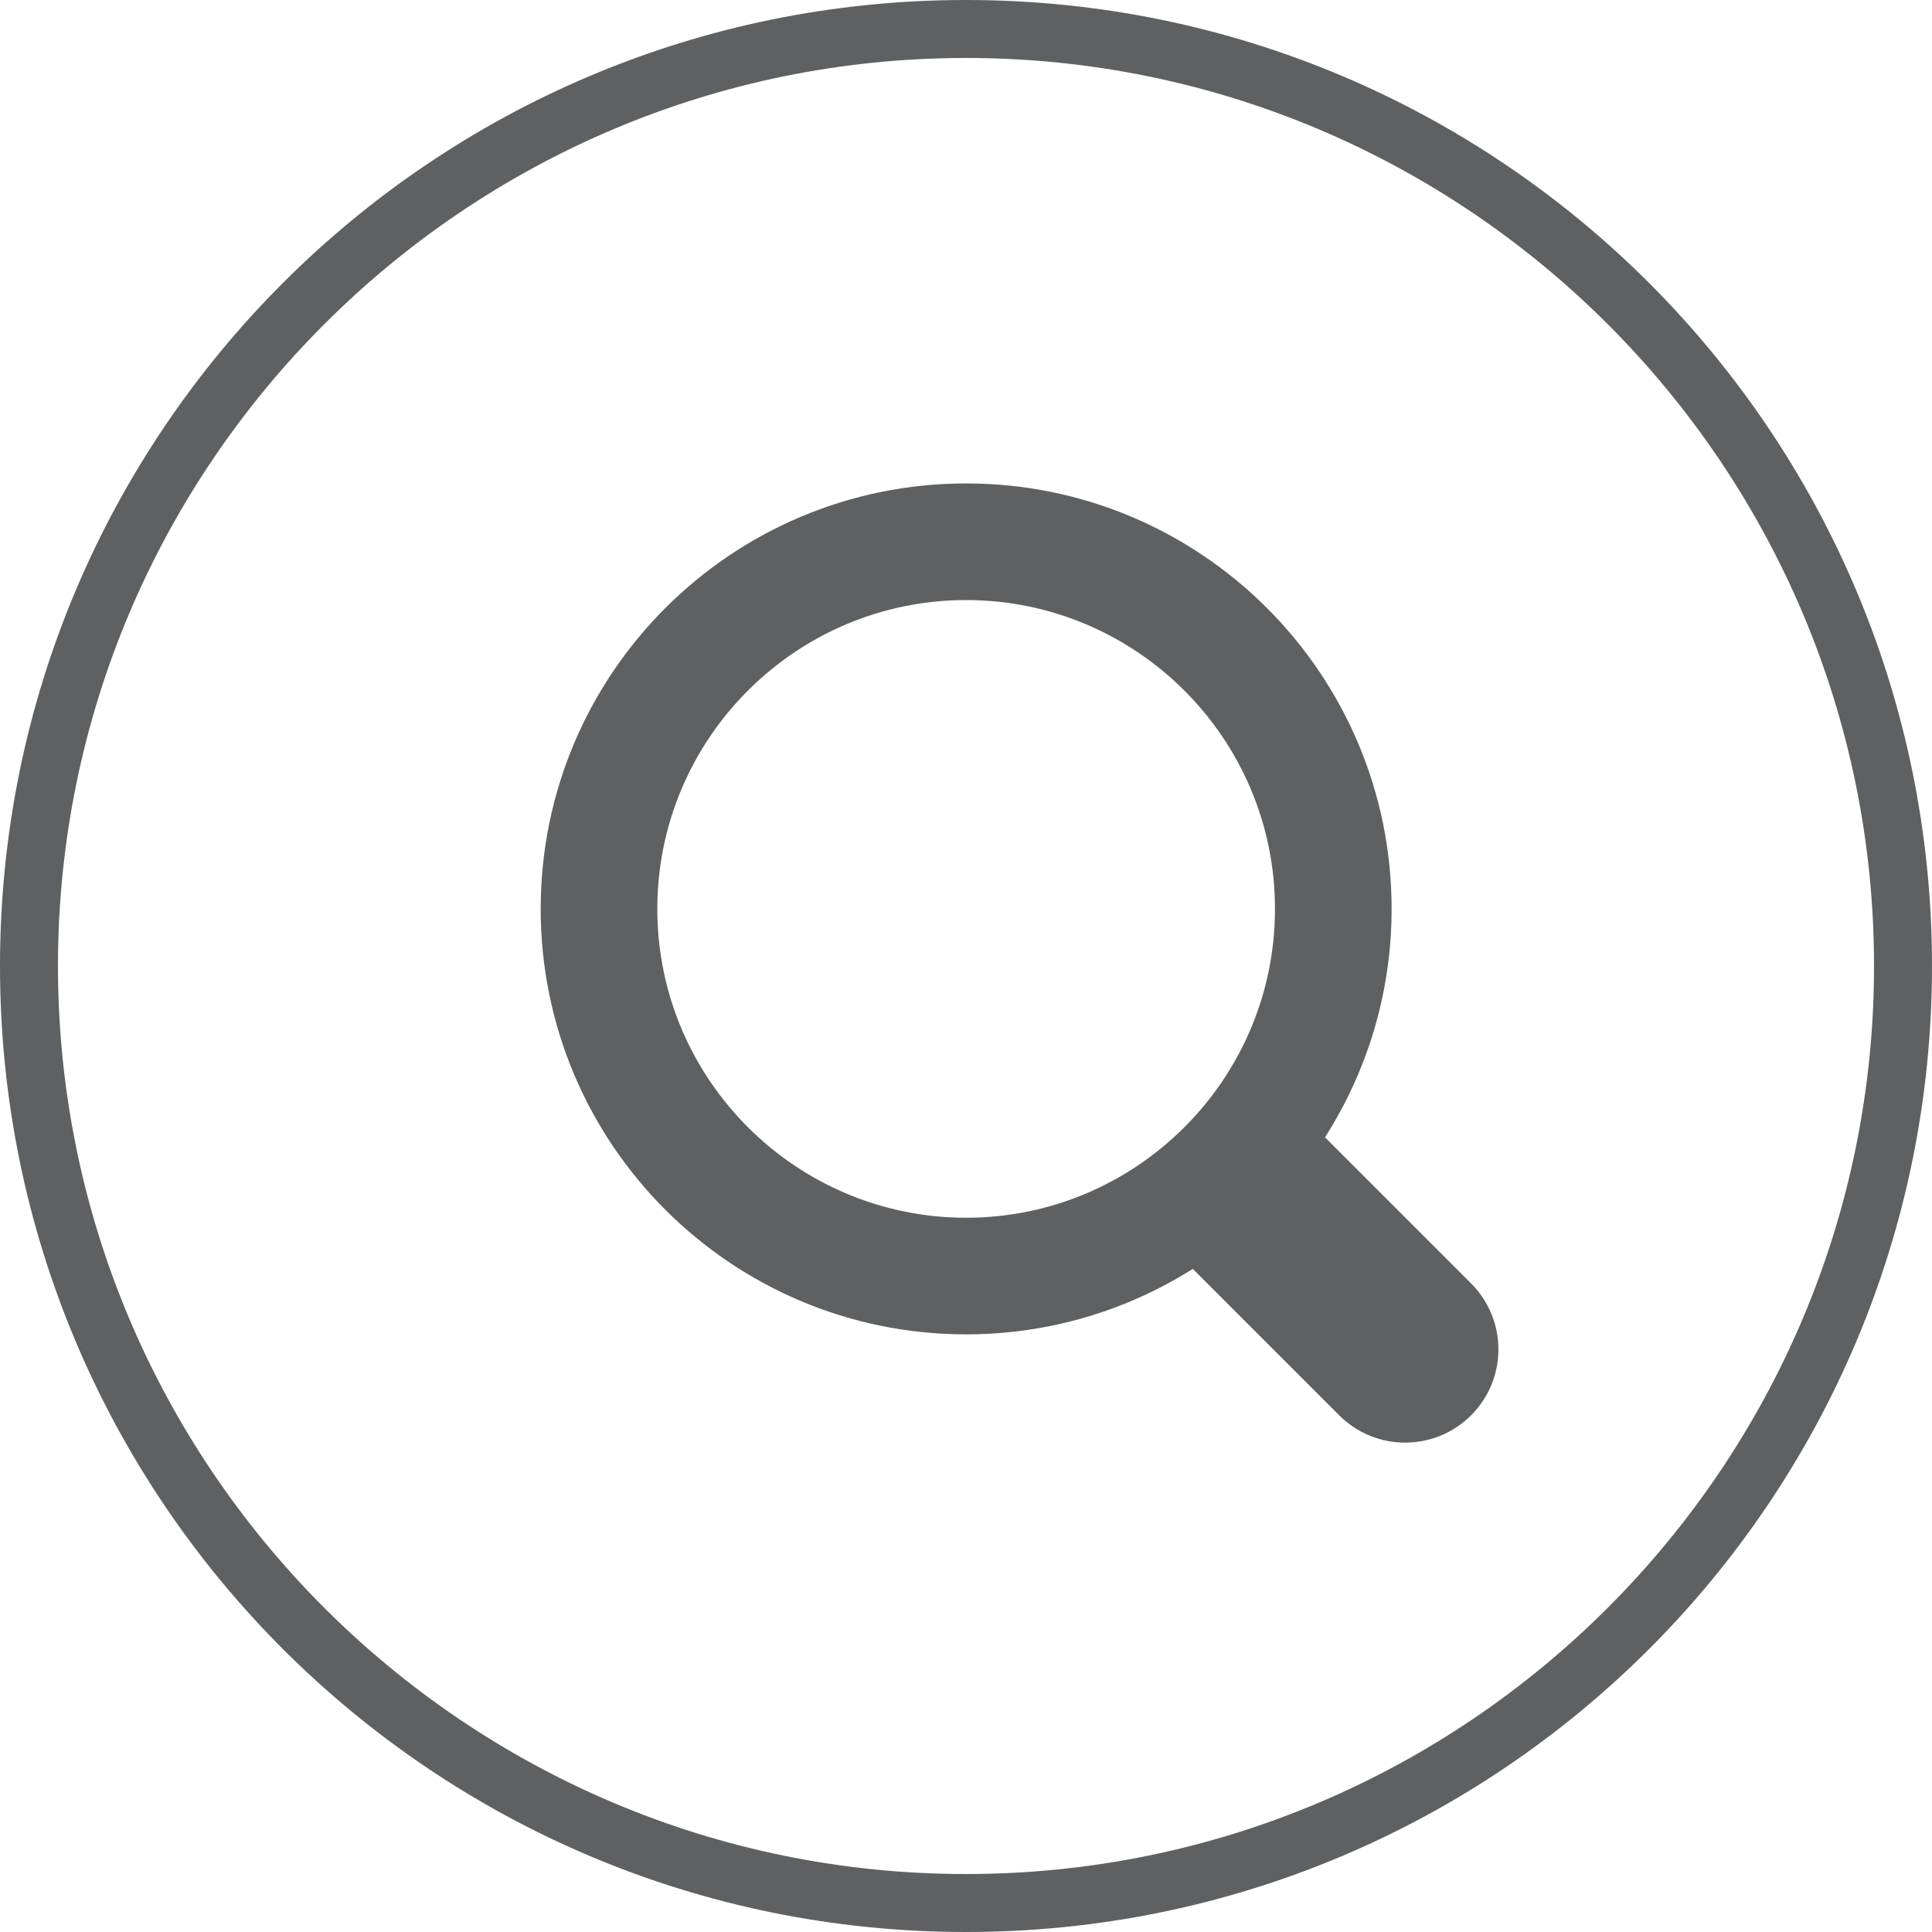 <svg height="64.628" viewBox="0 0 64.628 64.628" width="64.628" xmlns="http://www.w3.org/2000/svg"><g fill="#5f6062"><path d="m32.314 0c-17.847 0-32.314 14.467-32.314 32.314s14.467 32.314 32.314 32.314 32.314-14.468 32.314-32.314-14.468-32.314-32.314-32.314zm0 62.689c-16.749 0-30.375-13.626-30.375-30.375s13.626-30.375 30.375-30.375 30.375 13.626 30.375 30.375-13.626 30.375-30.375 30.375z"/><path d="m44.323 38.045c1.408-2.208 2.228-4.828 2.228-7.641 0-7.86-6.372-14.232-14.232-14.232s-14.232 6.372-14.232 14.232 6.372 14.232 14.232 14.232c2.788 0 5.386-.805 7.581-2.19l4.898 4.898c1.218 1.218 3.194 1.218 4.412 0s1.218-3.193 0-4.412zm-12.004 2.69c-5.696 0-10.331-4.634-10.331-10.331 0-5.696 4.634-10.331 10.331-10.331 5.696 0 10.331 4.634 10.331 10.331s-4.634 10.331-10.331 10.331z"/></g></svg>
